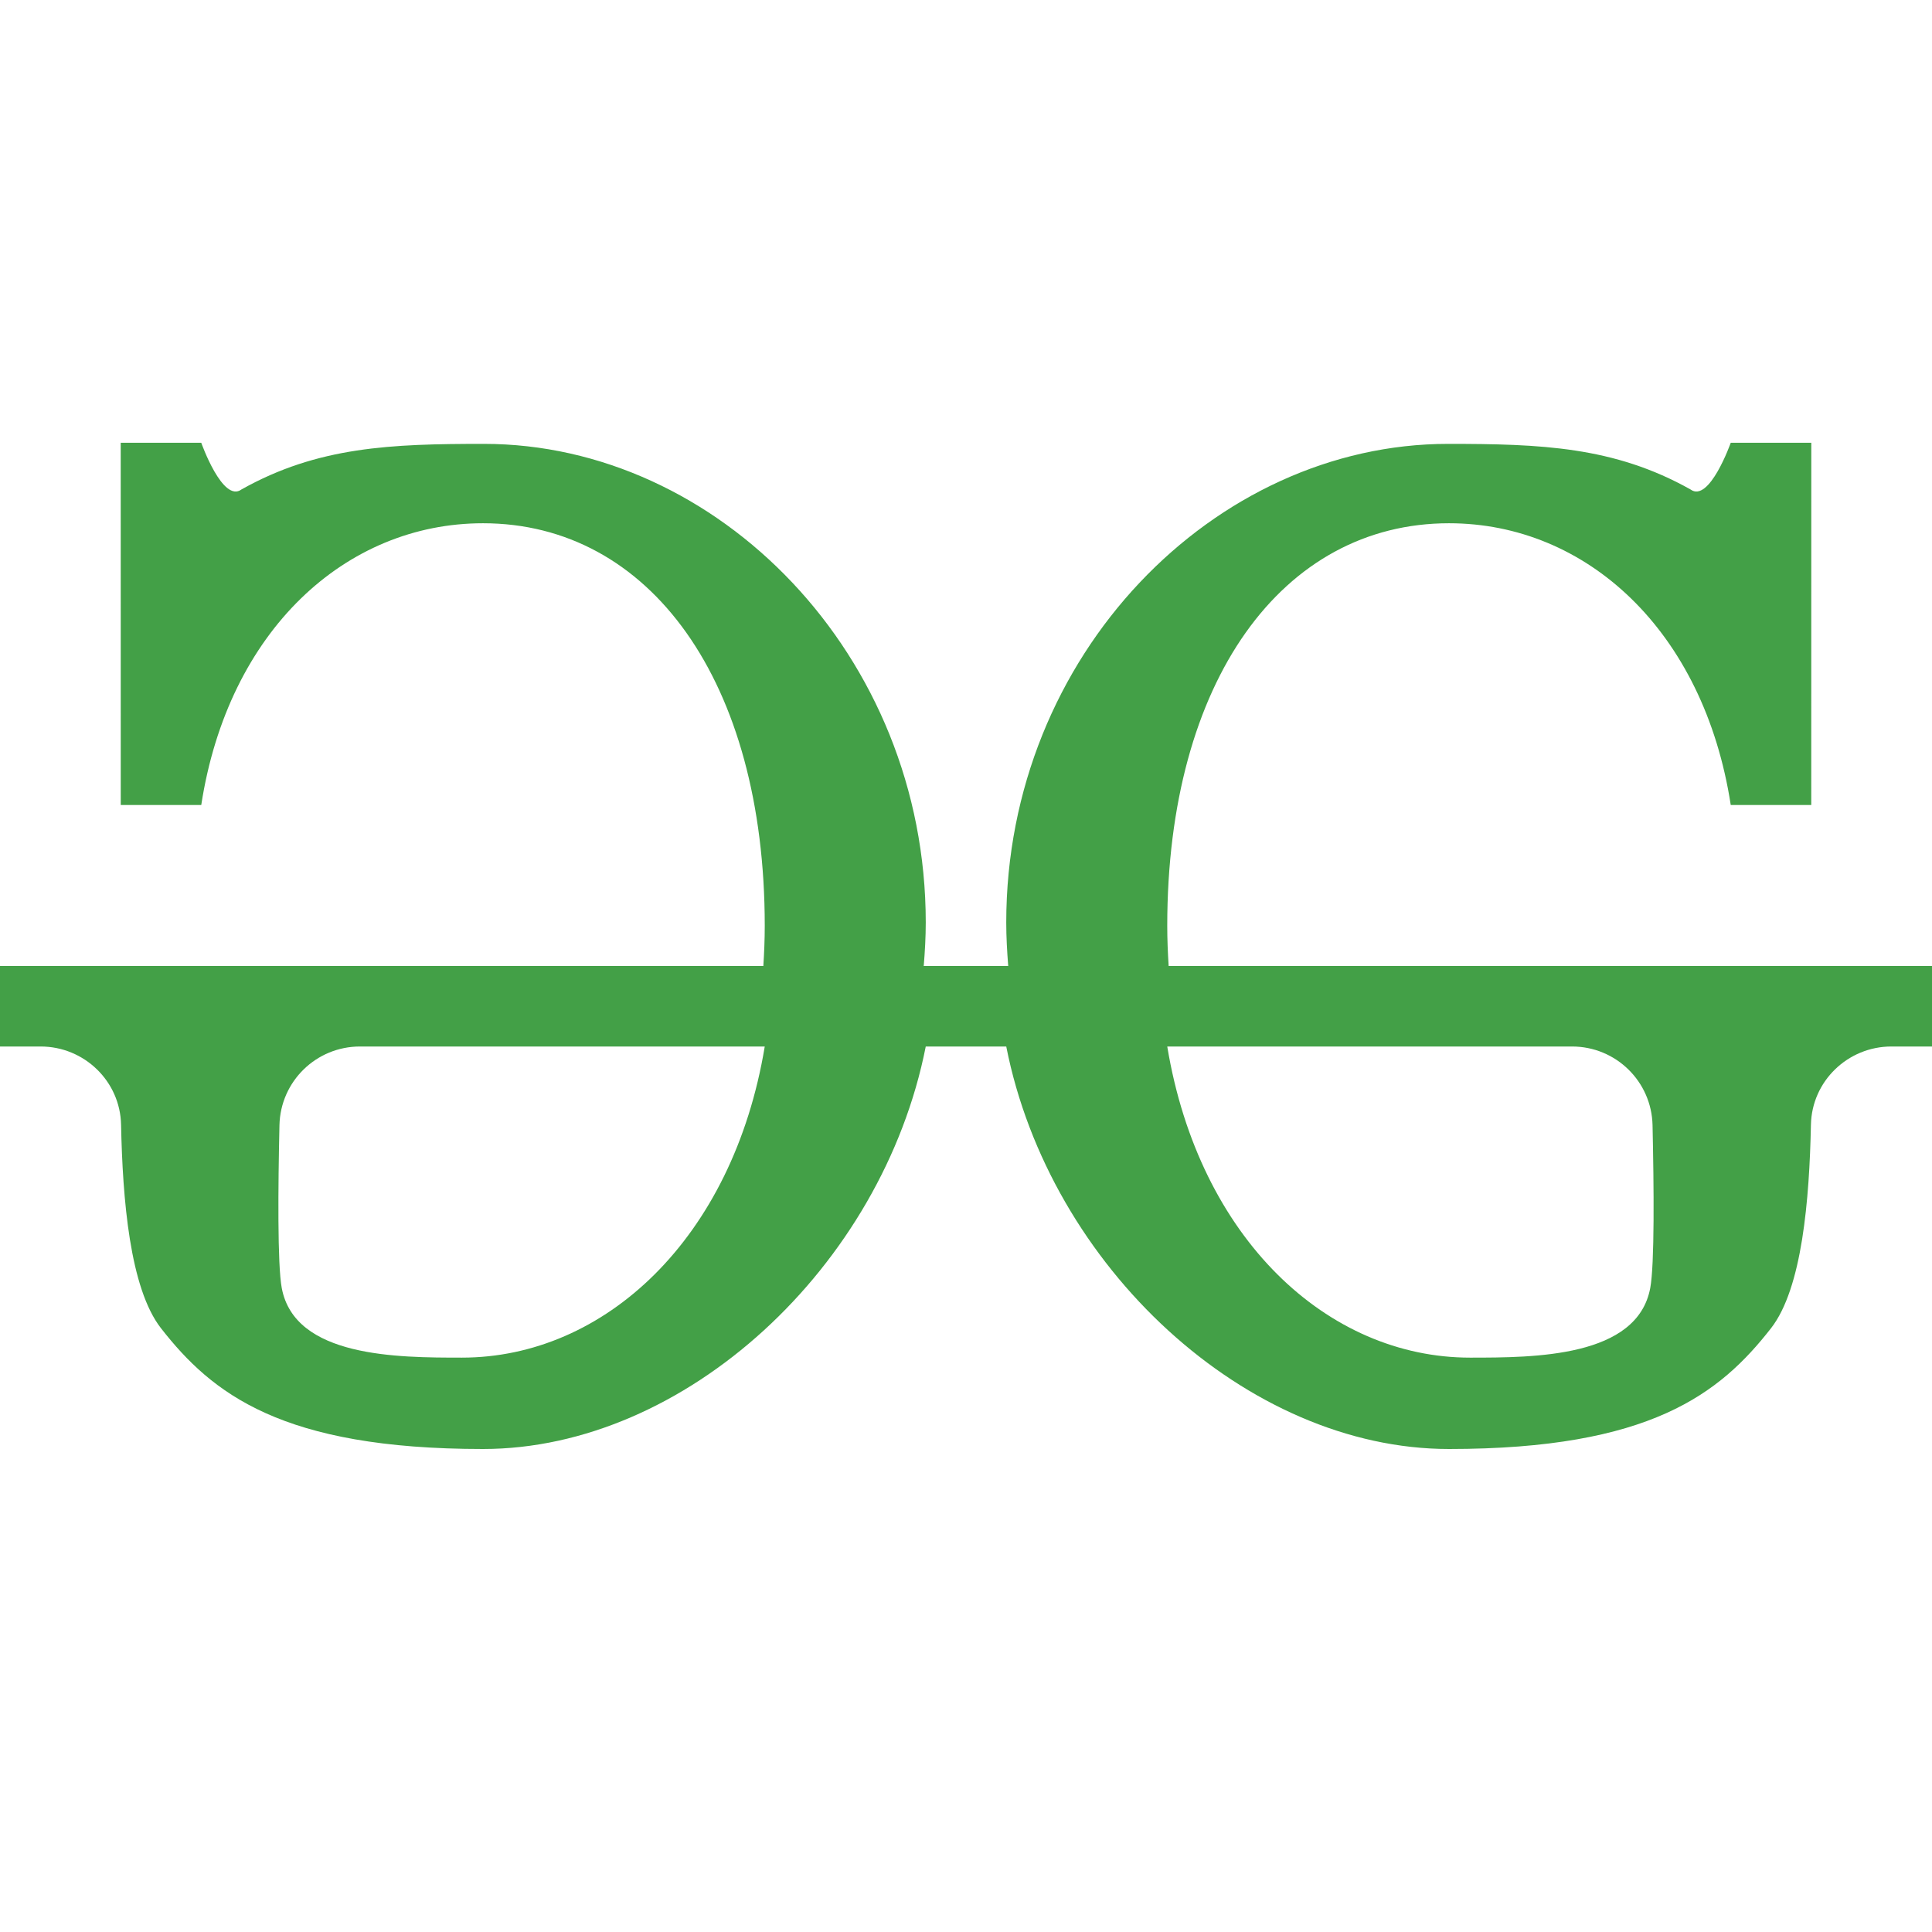 <svg xmlns="http://www.w3.org/2000/svg"  viewBox="0 0 48 48" width="96px" height="96px"><path fill="#43a047" d="M29.035,24C29.014,23.671,29,23.339,29,23c0-6.08,2.86-10,7-10c3.411,0,6.33,2.662,7,7l2,0l0.001-9	L43,11c0,0-0.533,1.506-1,1.16c-1.899-1.066-3.723-1.132-6.024-1.132C30.176,11.028,25,16.26,25,22.92	c0,0.364,0.021,0.723,0.049,1.08h-2.099C22.979,23.643,23,23.284,23,22.92c0-6.66-5.176-11.892-10.976-11.892	c-2.301,0-4.125,0.065-6.024,1.132C5.533,12.506,5,11,5,11l-2.001,0L3,20l2,0c0.67-4.338,3.589-7,7-7c4.14,0,7,3.92,7,10	c0,0.339-0.014,0.671-0.035,1H0v2h1.009c1.083,0,1.977,0.861,1.999,1.943C3.046,29.789,3.224,32.006,4,33c1.269,1.625,3,3,8,3	c5.022,0,9.92-4.527,11-10h2c1.08,5.473,5.978,10,11,10c5,0,6.731-1.375,8-3c0.776-0.994,0.954-3.211,0.992-5.057	C45.014,26.861,45.909,26,46.991,26H48v-2H29.035z M11.477,33.73C9.872,33.73,7.322,33.724,7,32	c-0.109-0.583-0.091-2.527-0.057-4.046C6.968,26.867,7.855,26,8.943,26H19C18.206,30.781,15.015,33.73,11.477,33.73z M41,32	c-0.322,1.724-2.872,1.73-4.477,1.73c-3.537,0-6.729-2.949-7.523-7.73h10.057c1.088,0,1.975,0.867,2,1.954	C41.091,29.473,41.109,31.417,41,32z"/></svg>
